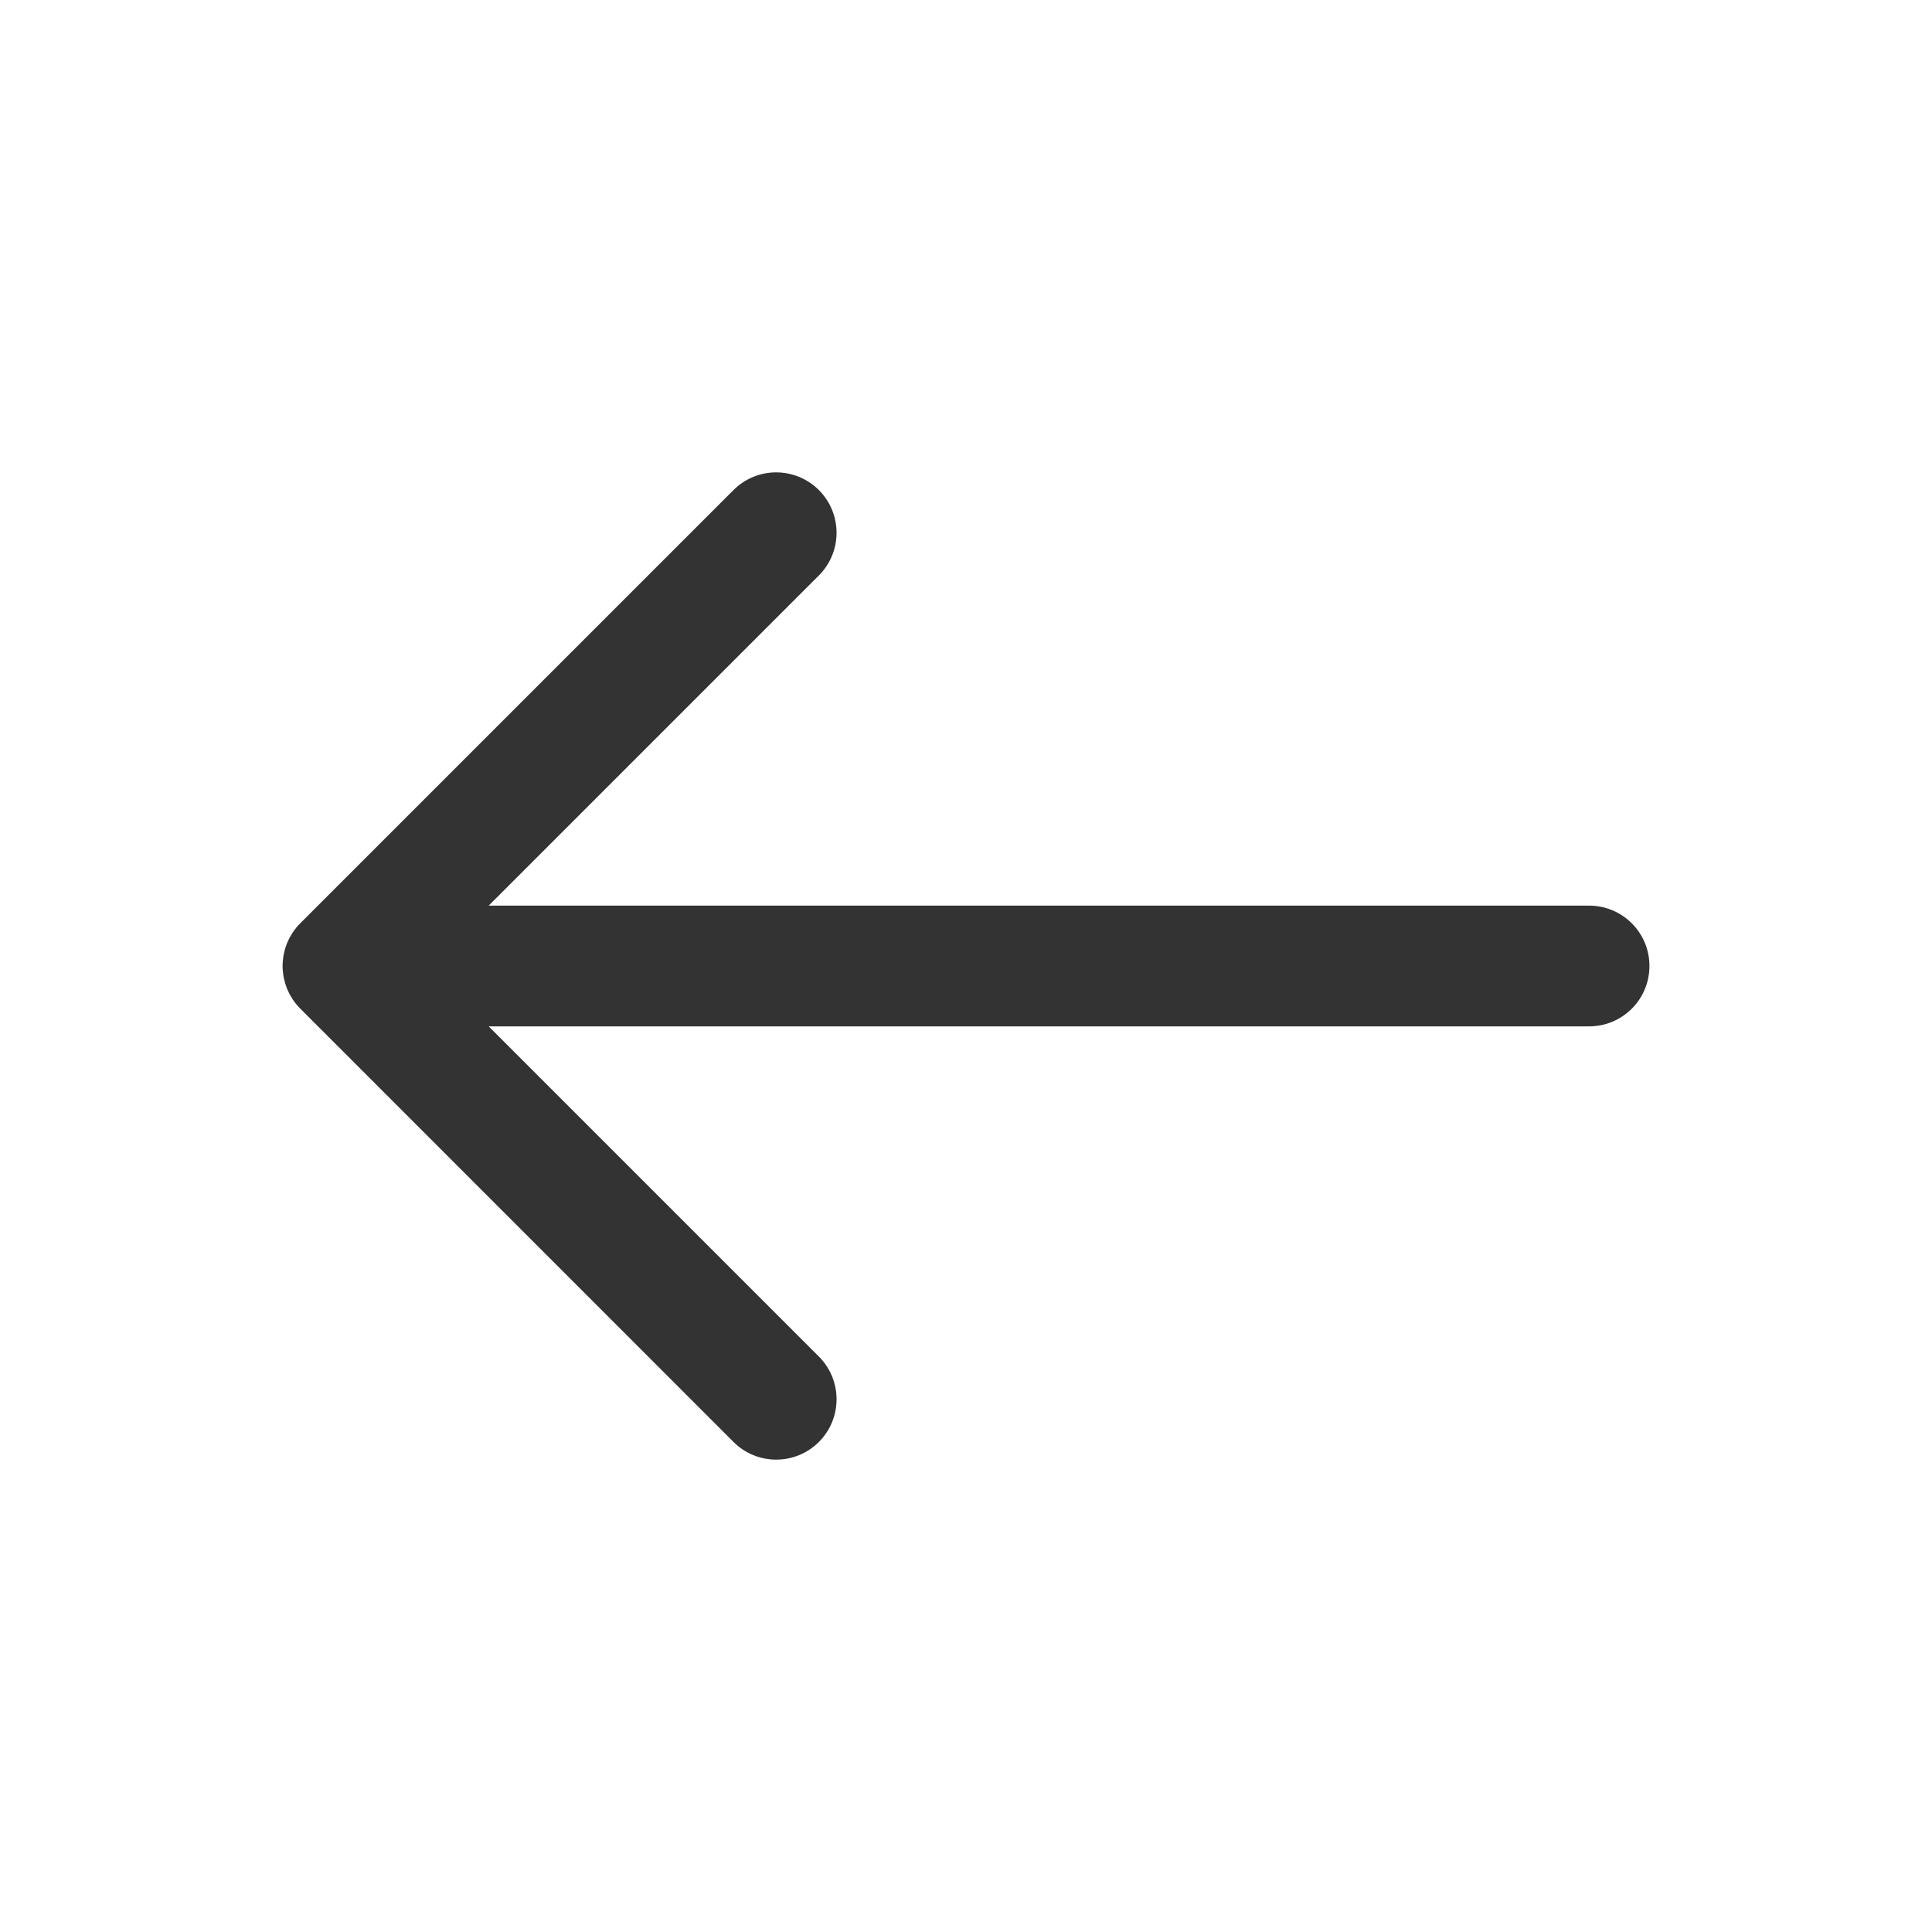 <svg width="20" height="20" viewBox="0 0 20 20" fill="none" xmlns="http://www.w3.org/2000/svg">
<path d="M8.477 5.073C8.232 4.829 7.837 4.829 7.593 5.073L3.11 9.556C3.095 9.571 3.08 9.587 3.066 9.604C3.062 9.609 3.059 9.615 3.054 9.62C3.046 9.631 3.038 9.642 3.03 9.653C3.025 9.661 3.02 9.67 3.015 9.678C3.009 9.687 3.004 9.696 2.999 9.705C2.994 9.715 2.989 9.724 2.985 9.734C2.981 9.743 2.977 9.752 2.973 9.761C2.968 9.771 2.965 9.781 2.962 9.791C2.959 9.8 2.955 9.809 2.952 9.818C2.949 9.829 2.946 9.841 2.944 9.852C2.942 9.86 2.939 9.868 2.938 9.877C2.934 9.892 2.932 9.907 2.931 9.921C2.93 9.927 2.929 9.932 2.929 9.937C2.924 9.979 2.924 10.021 2.929 10.063C2.929 10.066 2.929 10.068 2.93 10.07C2.932 10.088 2.934 10.106 2.938 10.124C2.939 10.129 2.941 10.134 2.942 10.139C2.945 10.154 2.949 10.169 2.953 10.183C2.955 10.188 2.957 10.193 2.959 10.199C2.963 10.213 2.968 10.227 2.974 10.241C2.976 10.246 2.978 10.25 2.98 10.254C2.987 10.268 2.993 10.283 3.001 10.297C3.002 10.3 3.004 10.302 3.006 10.305C3.014 10.32 3.023 10.335 3.032 10.349C3.033 10.35 3.034 10.352 3.035 10.353C3.056 10.384 3.081 10.414 3.109 10.442L7.593 14.927C7.715 15.049 7.875 15.11 8.035 15.11C8.195 15.11 8.355 15.049 8.477 14.927C8.721 14.683 8.721 14.287 8.477 14.043L5.059 10.625H16.45C16.796 10.625 17.075 10.345 17.075 10C17.075 9.655 16.796 9.375 16.45 9.375H5.059L8.477 5.957C8.721 5.713 8.721 5.318 8.477 5.073Z" fill="#333333"/>
</svg>
